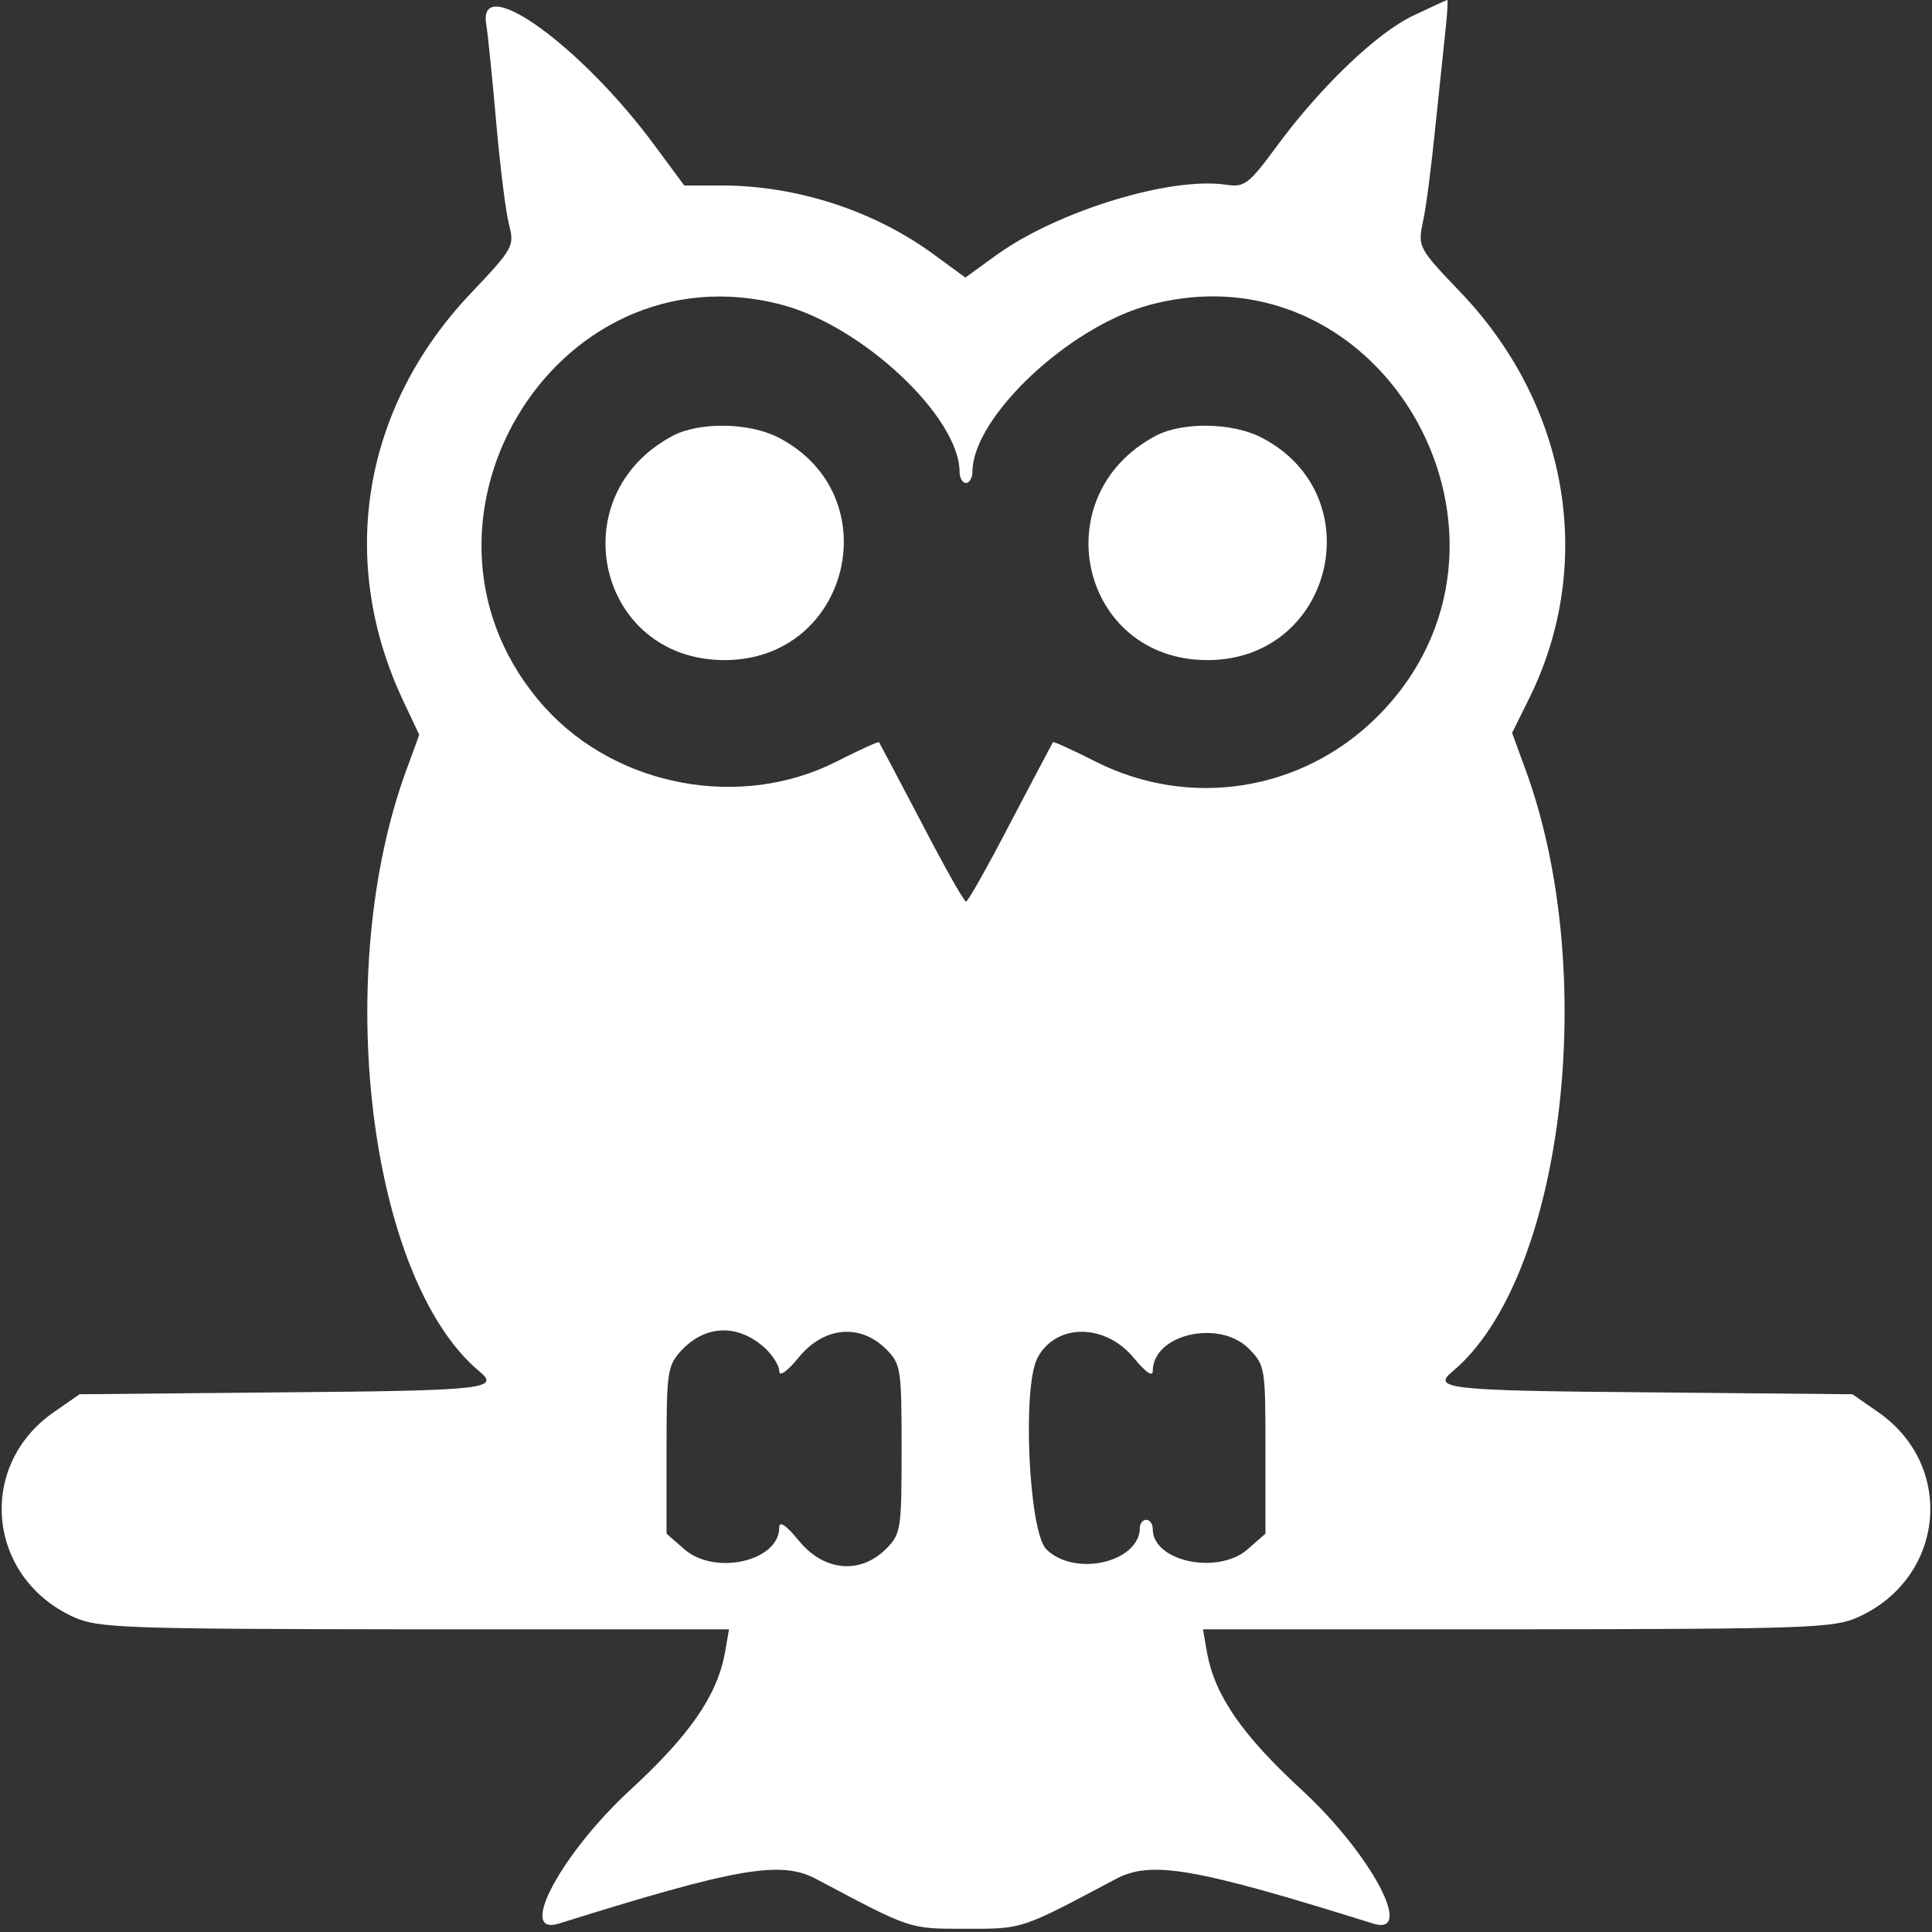 <?xml version="1.0" standalone="no"?>
<!DOCTYPE svg PUBLIC "-//W3C//DTD SVG 20010904//EN"
 "http://www.w3.org/TR/2001/REC-SVG-20010904/DTD/svg10.dtd">
<svg version="1.0" xmlns="http://www.w3.org/2000/svg"
 width="300pt" height="300pt" viewBox="0 0 300 300"
 preserveAspectRatio="xMidYMid meet">
<rect x="0" y="0" width="300" height="300" fill="#333333" stroke="none"/>
<g transform="translate(0,300) scale(0.05,-0.05)"
fill="#fff" stroke="none">
<path d="M4390 5952 c-113 -53 -289 -221 -427 -409 -84 -114 -98 -125 -153
-117 -171 27 -523 -80 -714 -217 l-98 -71 -97 71 c-186 137 -427 215 -661 215
l-115 0 -91 123 c-228 310 -551 543 -524 378 5 -30 19 -167 31 -305 12 -137
30 -281 40 -318 17 -66 13 -74 -119 -213 -336 -354 -415 -830 -210 -1265 l50
-106 -38 -104 c-235 -632 -120 -1587 226 -1874 64 -53 11 -59 -607 -64 l-636
-6 -79 -55 c-242 -167 -208 -515 61 -637 75 -34 153 -37 1058 -38 l977 0 -13
-75 c-25 -132 -109 -254 -295 -425 -213 -197 -351 -454 -221 -414 553 173 689
197 799 139 298 -158 287 -155 466 -155 179 0 168 -3 466 155 110 58 246 34
799 -139 130 -40 -8 217 -221 414 -186 171 -270 293 -295 425 l-13 75 977 0
c905 1 983 4 1058 38 269 122 303 470 61 637 l-79 55 -636 6 c-618 5 -671 11
-607 64 346 287 461 1244 225 1877 l-39 107 51 103 c208 416 127 909 -208
1262 -135 141 -136 144 -120 222 10 43 27 178 39 299 13 121 27 258 32 305 5
47 7 85 5 85 -3 0 -50 -22 -105 -48z m-1960 -899 c250 -67 549 -348 550 -518
0 -19 9 -35 20 -35 11 0 20 16 20 35 1 170 300 451 550 518 734 196 1249 -740
706 -1280 -233 -231 -581 -286 -874 -138 -71 36 -130 63 -132 60 -2 -3 -61
-115 -132 -250 -70 -135 -132 -245 -138 -245 -6 0 -68 110 -138 245 -71 135
-130 247 -132 250 -2 3 -61 -24 -132 -60 -297 -151 -682 -79 -905 167 -500
553 23 1441 737 1251z m-55 -3239 c25 -23 45 -55 45 -72 0 -19 25 -1 61 43 78
95 190 105 270 26 47 -47 49 -60 49 -311 0 -251 -2 -264 -49 -311 -80 -79
-192 -69 -270 26 -40 49 -61 63 -61 41 0 -104 -198 -150 -294 -68 l-56 49 0
260 c0 246 3 262 47 310 75 79 175 82 258 7z m1146 -31 c36 -44 59 -60 59 -41
0 114 205 162 298 70 51 -52 52 -59 52 -314 l0 -261 -56 -49 c-93 -80 -294
-37 -294 63 0 16 -9 29 -20 29 -11 0 -20 -11 -20 -24 0 -108 -203 -155 -291
-67 -54 55 -75 504 -27 594 57 108 210 108 299 0z"/>
<path d="M2090 4647 c-352 -186 -235 -697 160 -697 391 0 514 514 166 692 -91
46 -243 48 -326 5z"/>
<path d="M3590 4647 c-352 -186 -235 -697 160 -697 391 0 514 514 166 692 -91
46 -243 48 -326 5z"/>
</g>
</svg>
